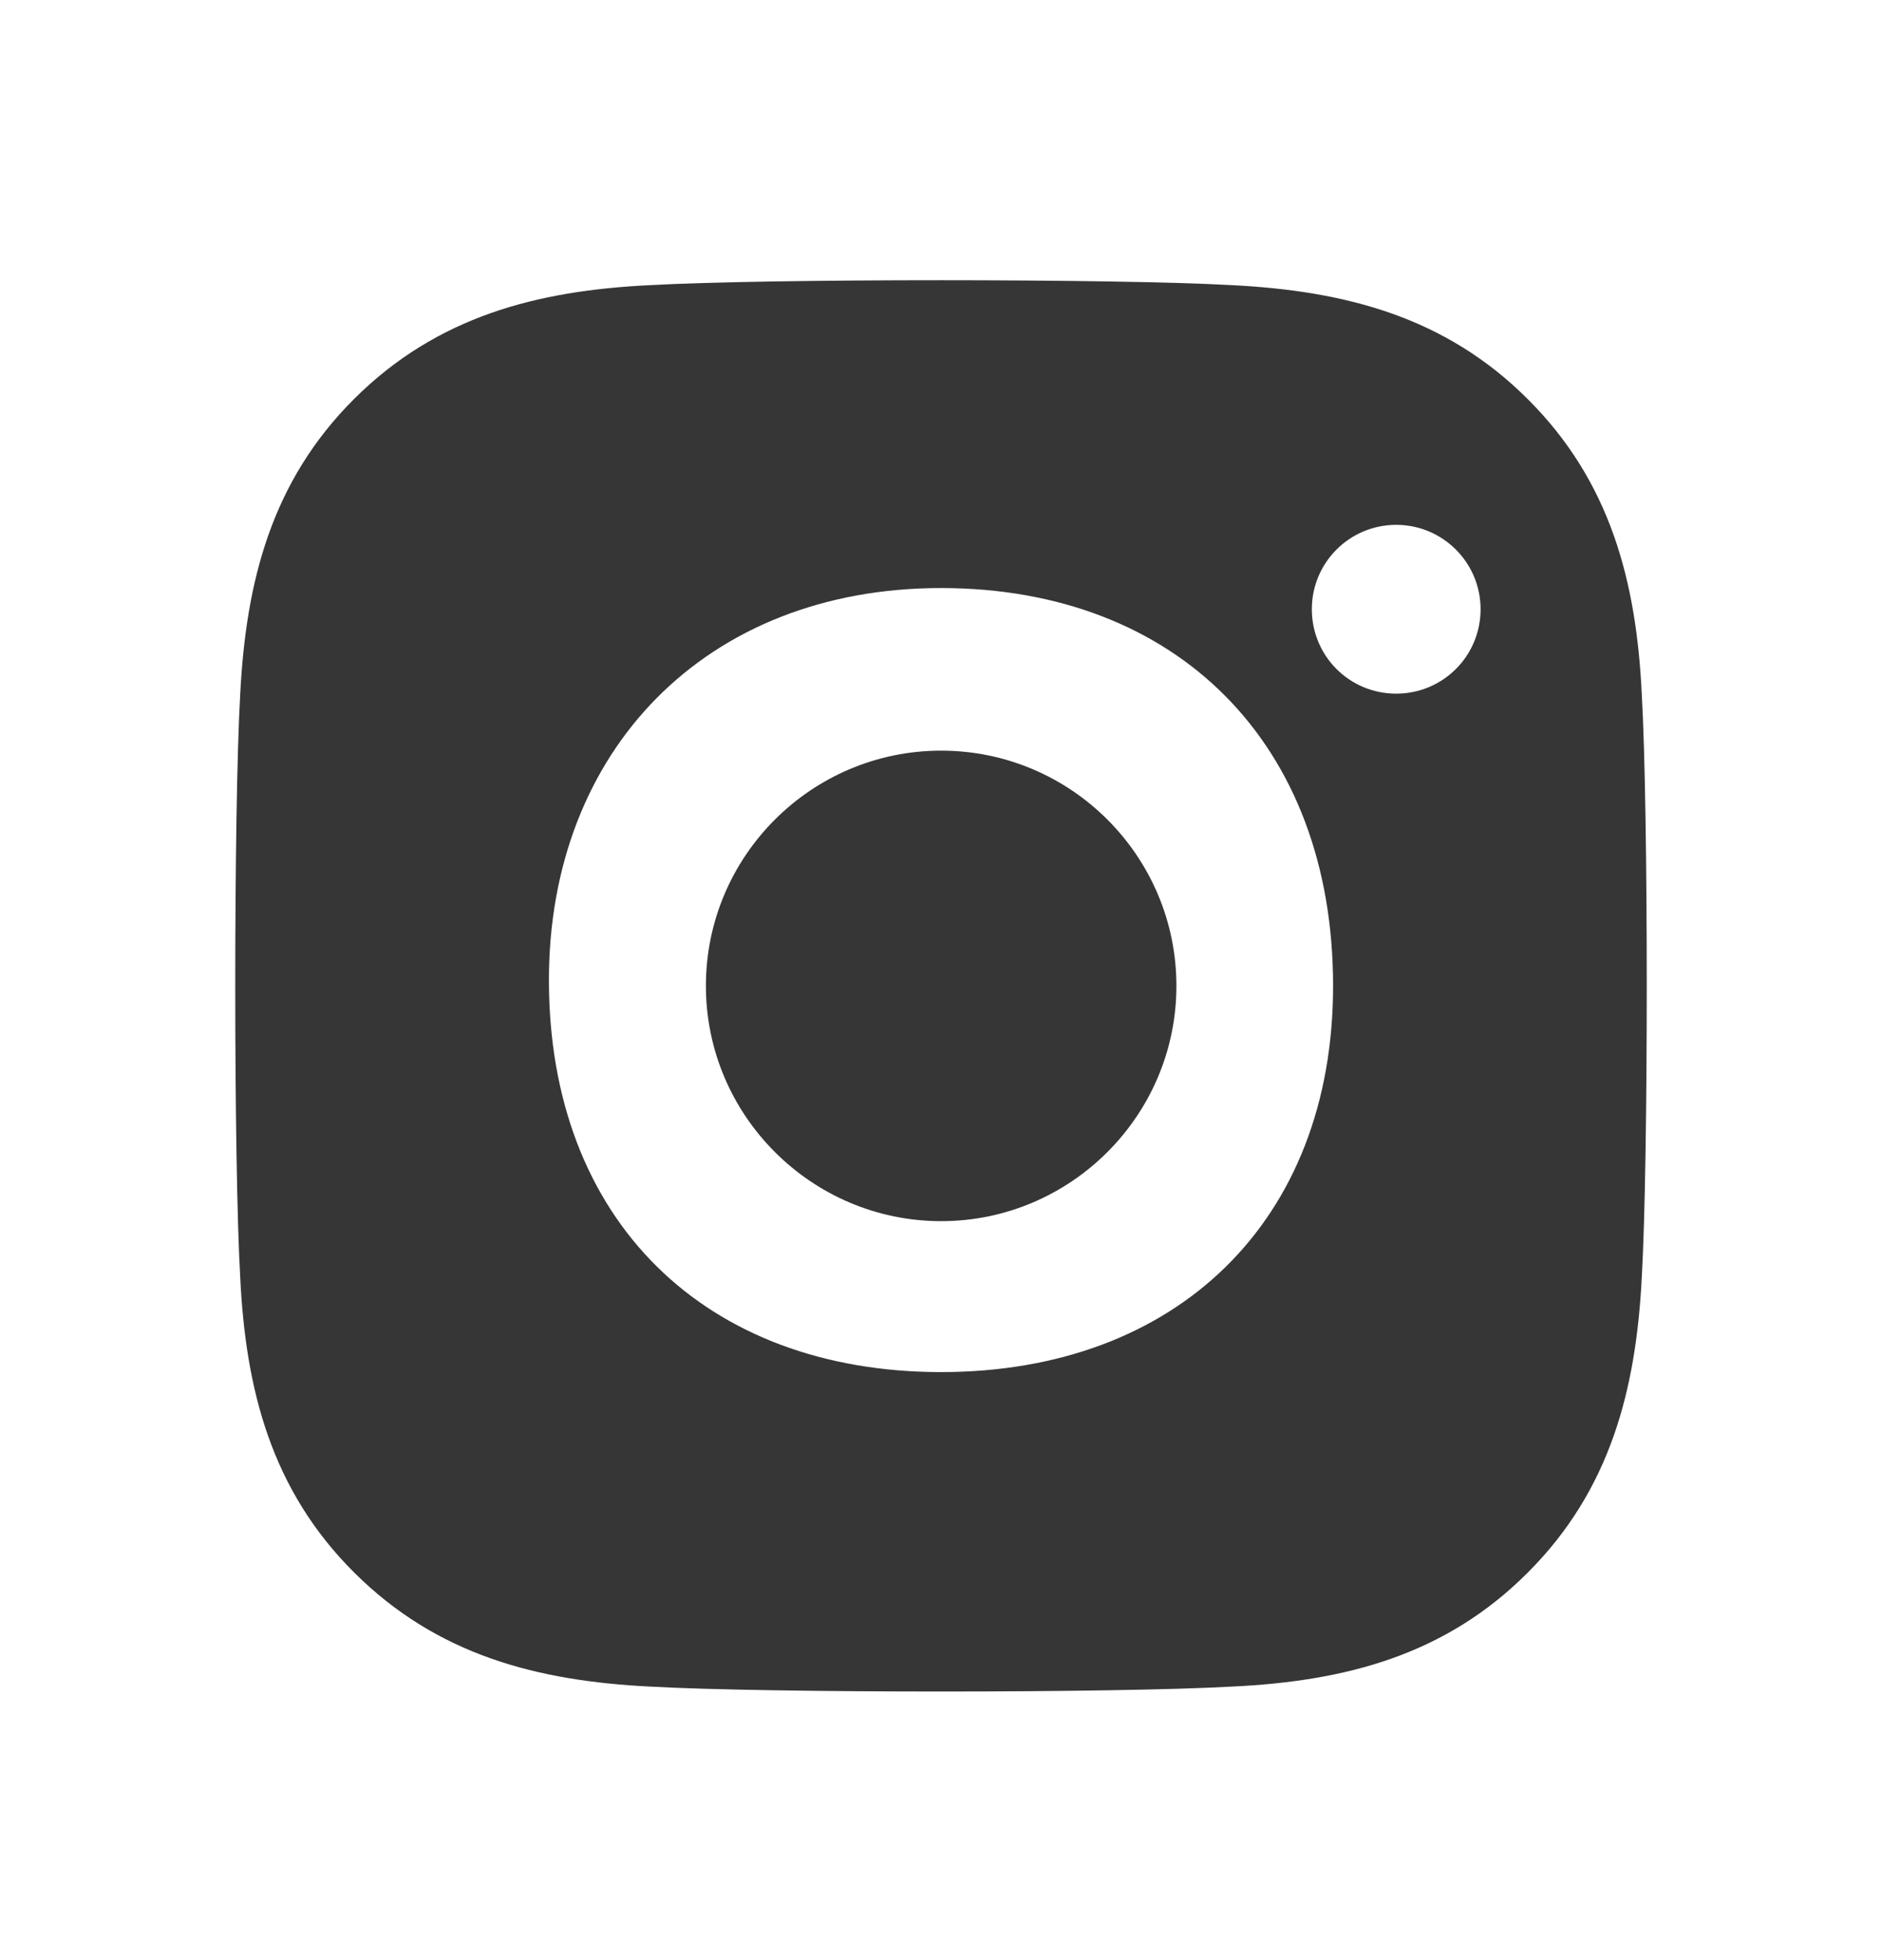 <svg width="24" height="25" viewBox="0 0 24 25" fill="none" xmlns="http://www.w3.org/2000/svg">
<path fill-rule="evenodd" clip-rule="evenodd" d="M7 12.5C7 9.574 9 7.5 12 7.5C15.002 7.5 17 9.482 17 12.574C17 15.575 15.002 17.5 12.002 17.5C9.002 17.5 7 15.575 7 12.5ZM9.002 12.574C9.002 14.229 10.352 15.575 12.002 15.575C13.652 15.575 15.002 14.229 15.002 12.574C15.002 10.919 13.656 9.574 12.002 9.574C10.348 9.574 9.002 10.919 9.002 12.574ZM17.805 8.847C18.399 8.847 18.881 8.369 18.881 7.77C18.881 7.176 18.399 6.694 17.805 6.694C17.21 6.694 16.729 7.176 16.729 7.77C16.729 8.365 17.206 8.847 17.805 8.847ZM19.483 5.091C20.539 6.144 20.869 7.421 20.937 8.863C21.021 10.349 21.021 14.799 20.937 16.285C20.864 17.727 20.535 19.005 19.483 20.057C18.431 21.113 17.154 21.443 15.712 21.511C14.227 21.595 9.773 21.595 8.288 21.511C6.846 21.439 5.573 21.109 4.517 20.057C3.461 19.005 3.132 17.727 3.063 16.285C2.979 14.799 2.979 10.345 3.063 8.859C3.136 7.417 3.461 6.14 4.517 5.087C5.573 4.035 6.85 3.706 8.288 3.637C9.773 3.553 14.227 3.553 15.712 3.637C17.154 3.71 18.431 4.039 19.483 5.091Z" fill="#363636"/>
</svg>
